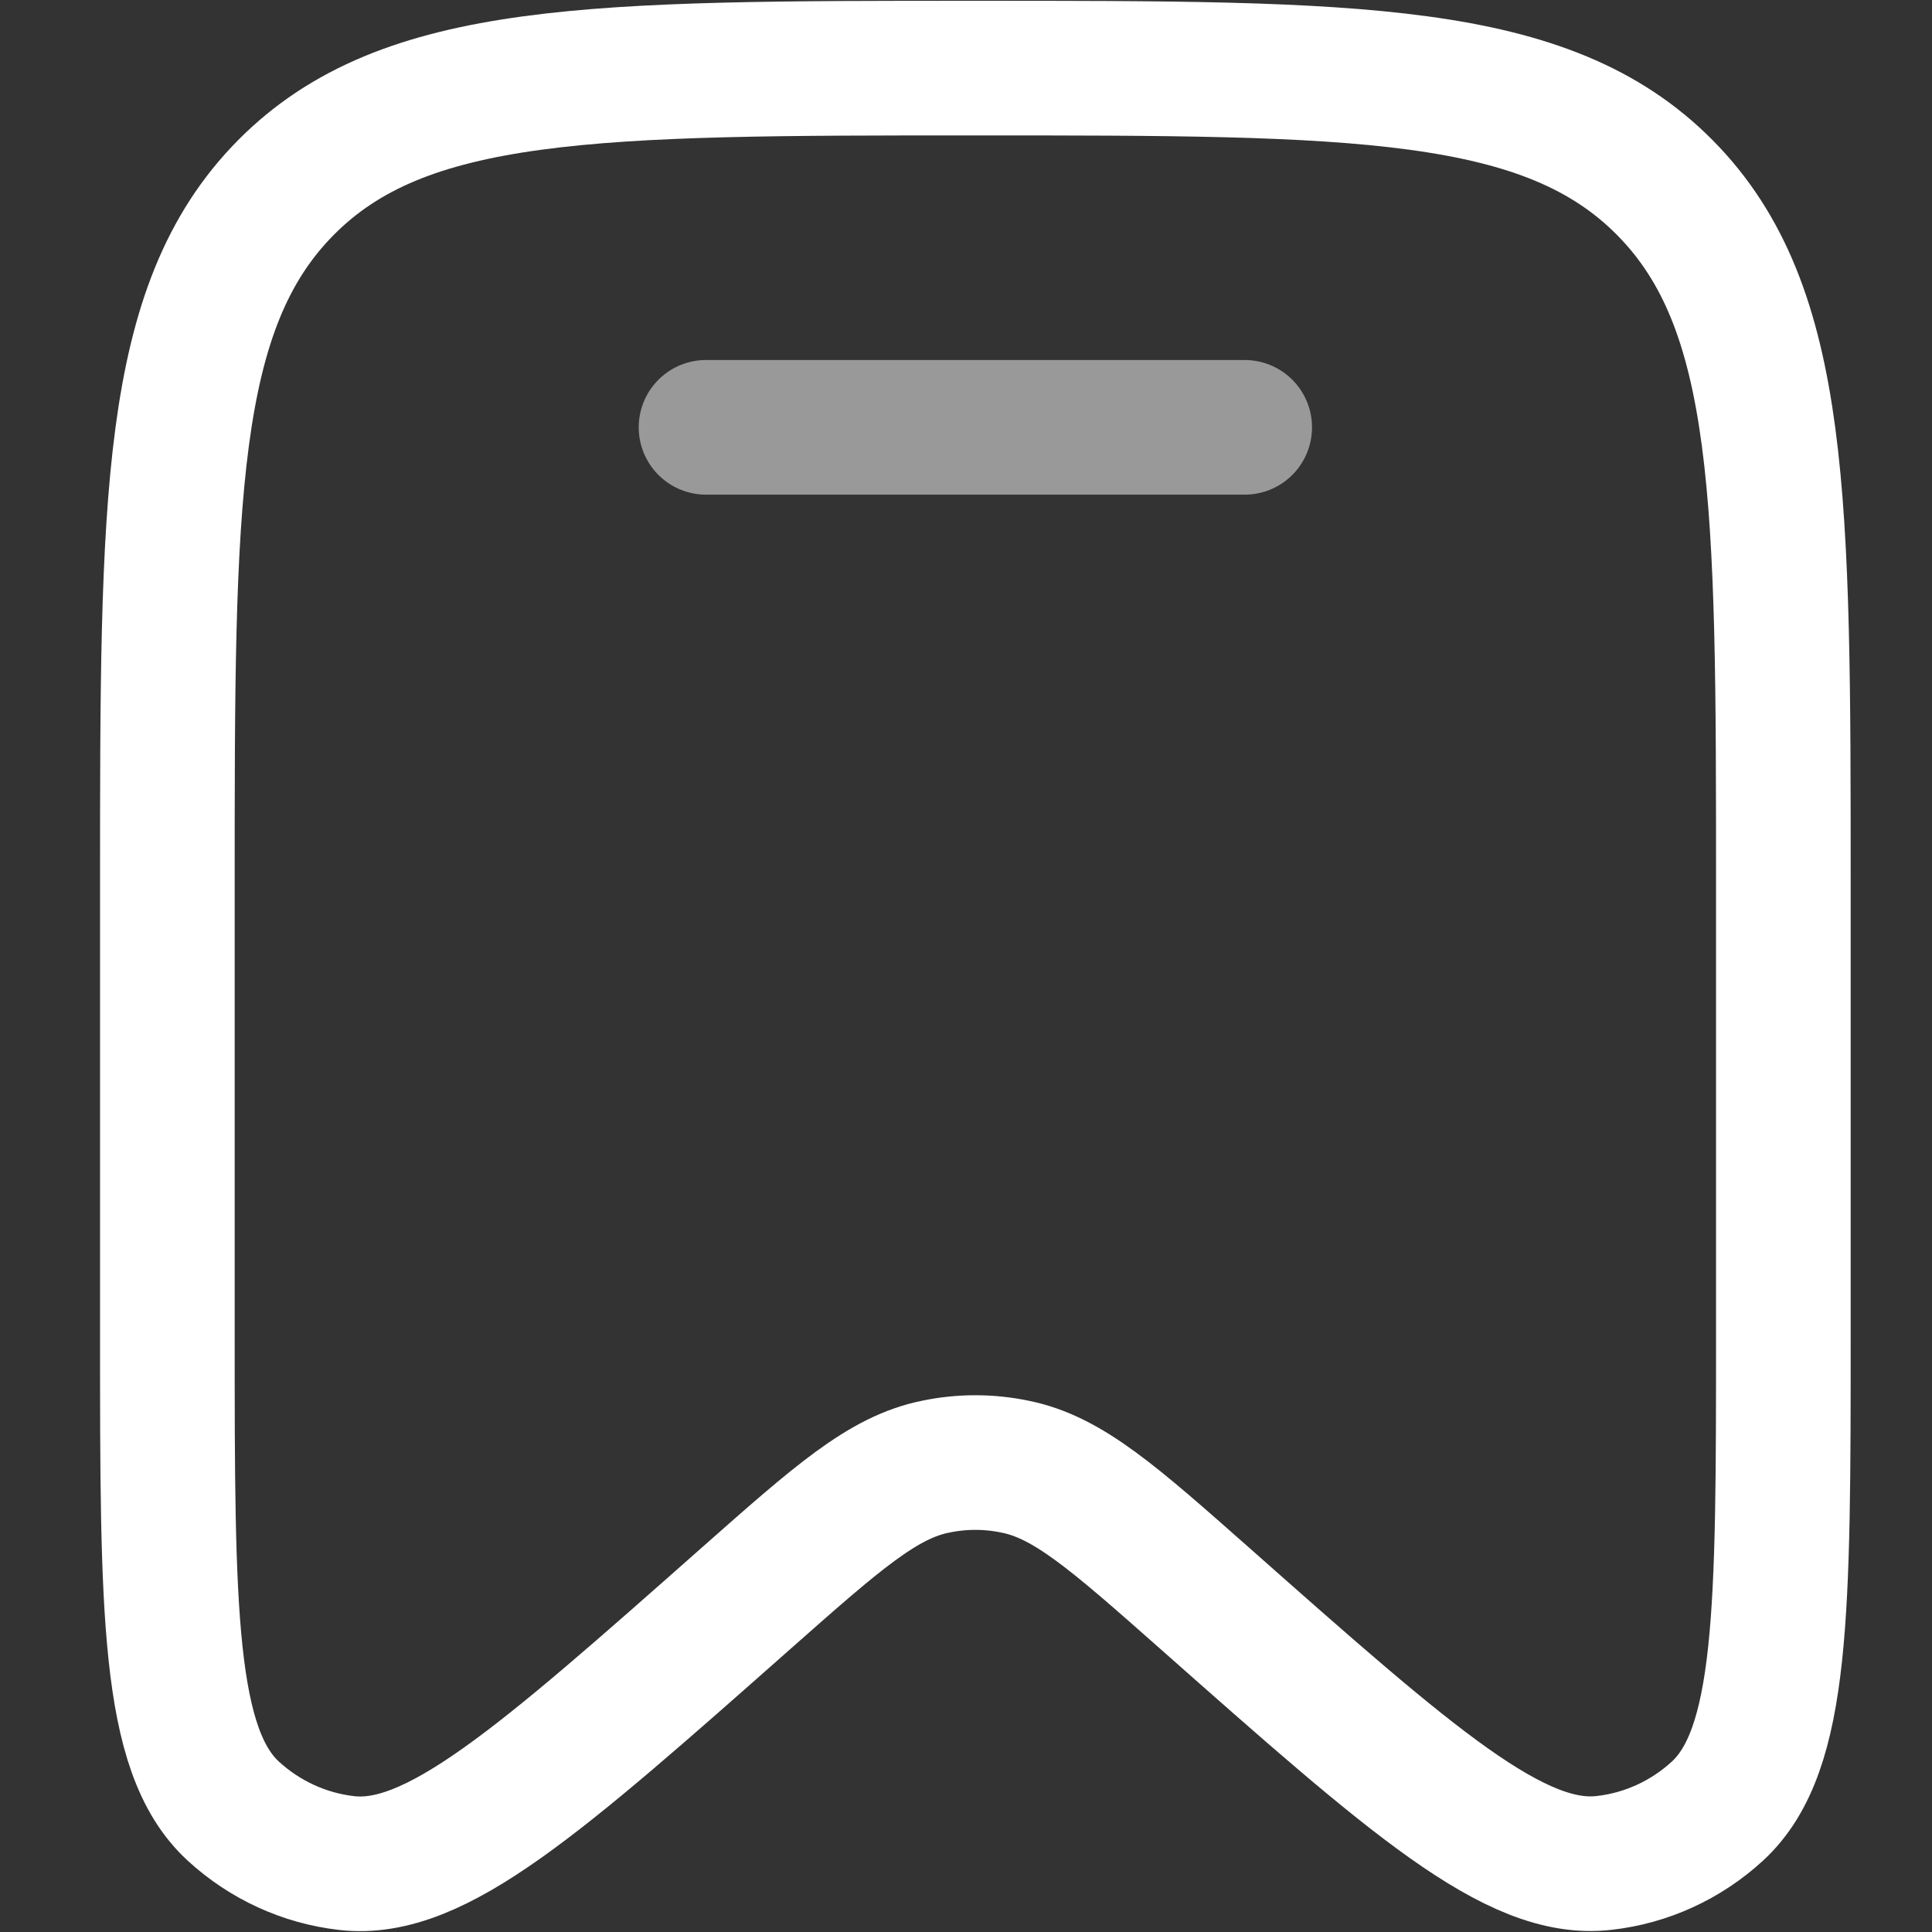 <svg width="16" height="16" viewBox="0 0 16 16" fill="none" xmlns="http://www.w3.org/2000/svg">
<rect x="0" y="0" width="16" height="16" fill="#333333" stroke="none"/>
<g id="Group">
<path id="Vector" d="M14.769 11.041V7.329C14.769 4.139 14.769 2.546 13.789 1.555C12.809 0.564 11.232 0.564 8.078 0.564C4.923 0.564 3.346 0.564 2.366 1.555C1.386 2.546 1.386 4.141 1.386 7.329V11.042C1.386 13.344 1.386 14.495 1.931 14.998C2.192 15.238 2.52 15.389 2.871 15.429C3.604 15.513 4.462 14.755 6.176 13.239C6.934 12.569 7.312 12.233 7.75 12.146C7.966 12.101 8.189 12.101 8.405 12.146C8.843 12.233 9.222 12.569 9.98 13.239C11.693 14.755 12.551 15.513 13.284 15.428C13.634 15.389 13.963 15.238 14.224 14.998C14.769 14.495 14.769 13.344 14.769 11.041Z" stroke="white" stroke-width="1.115"/>
<path id="Vector_2" opacity="0.5" d="M10.308 3.539H5.847" stroke="white" stroke-width="1.115" stroke-linecap="round"/>
</g>
</svg>

